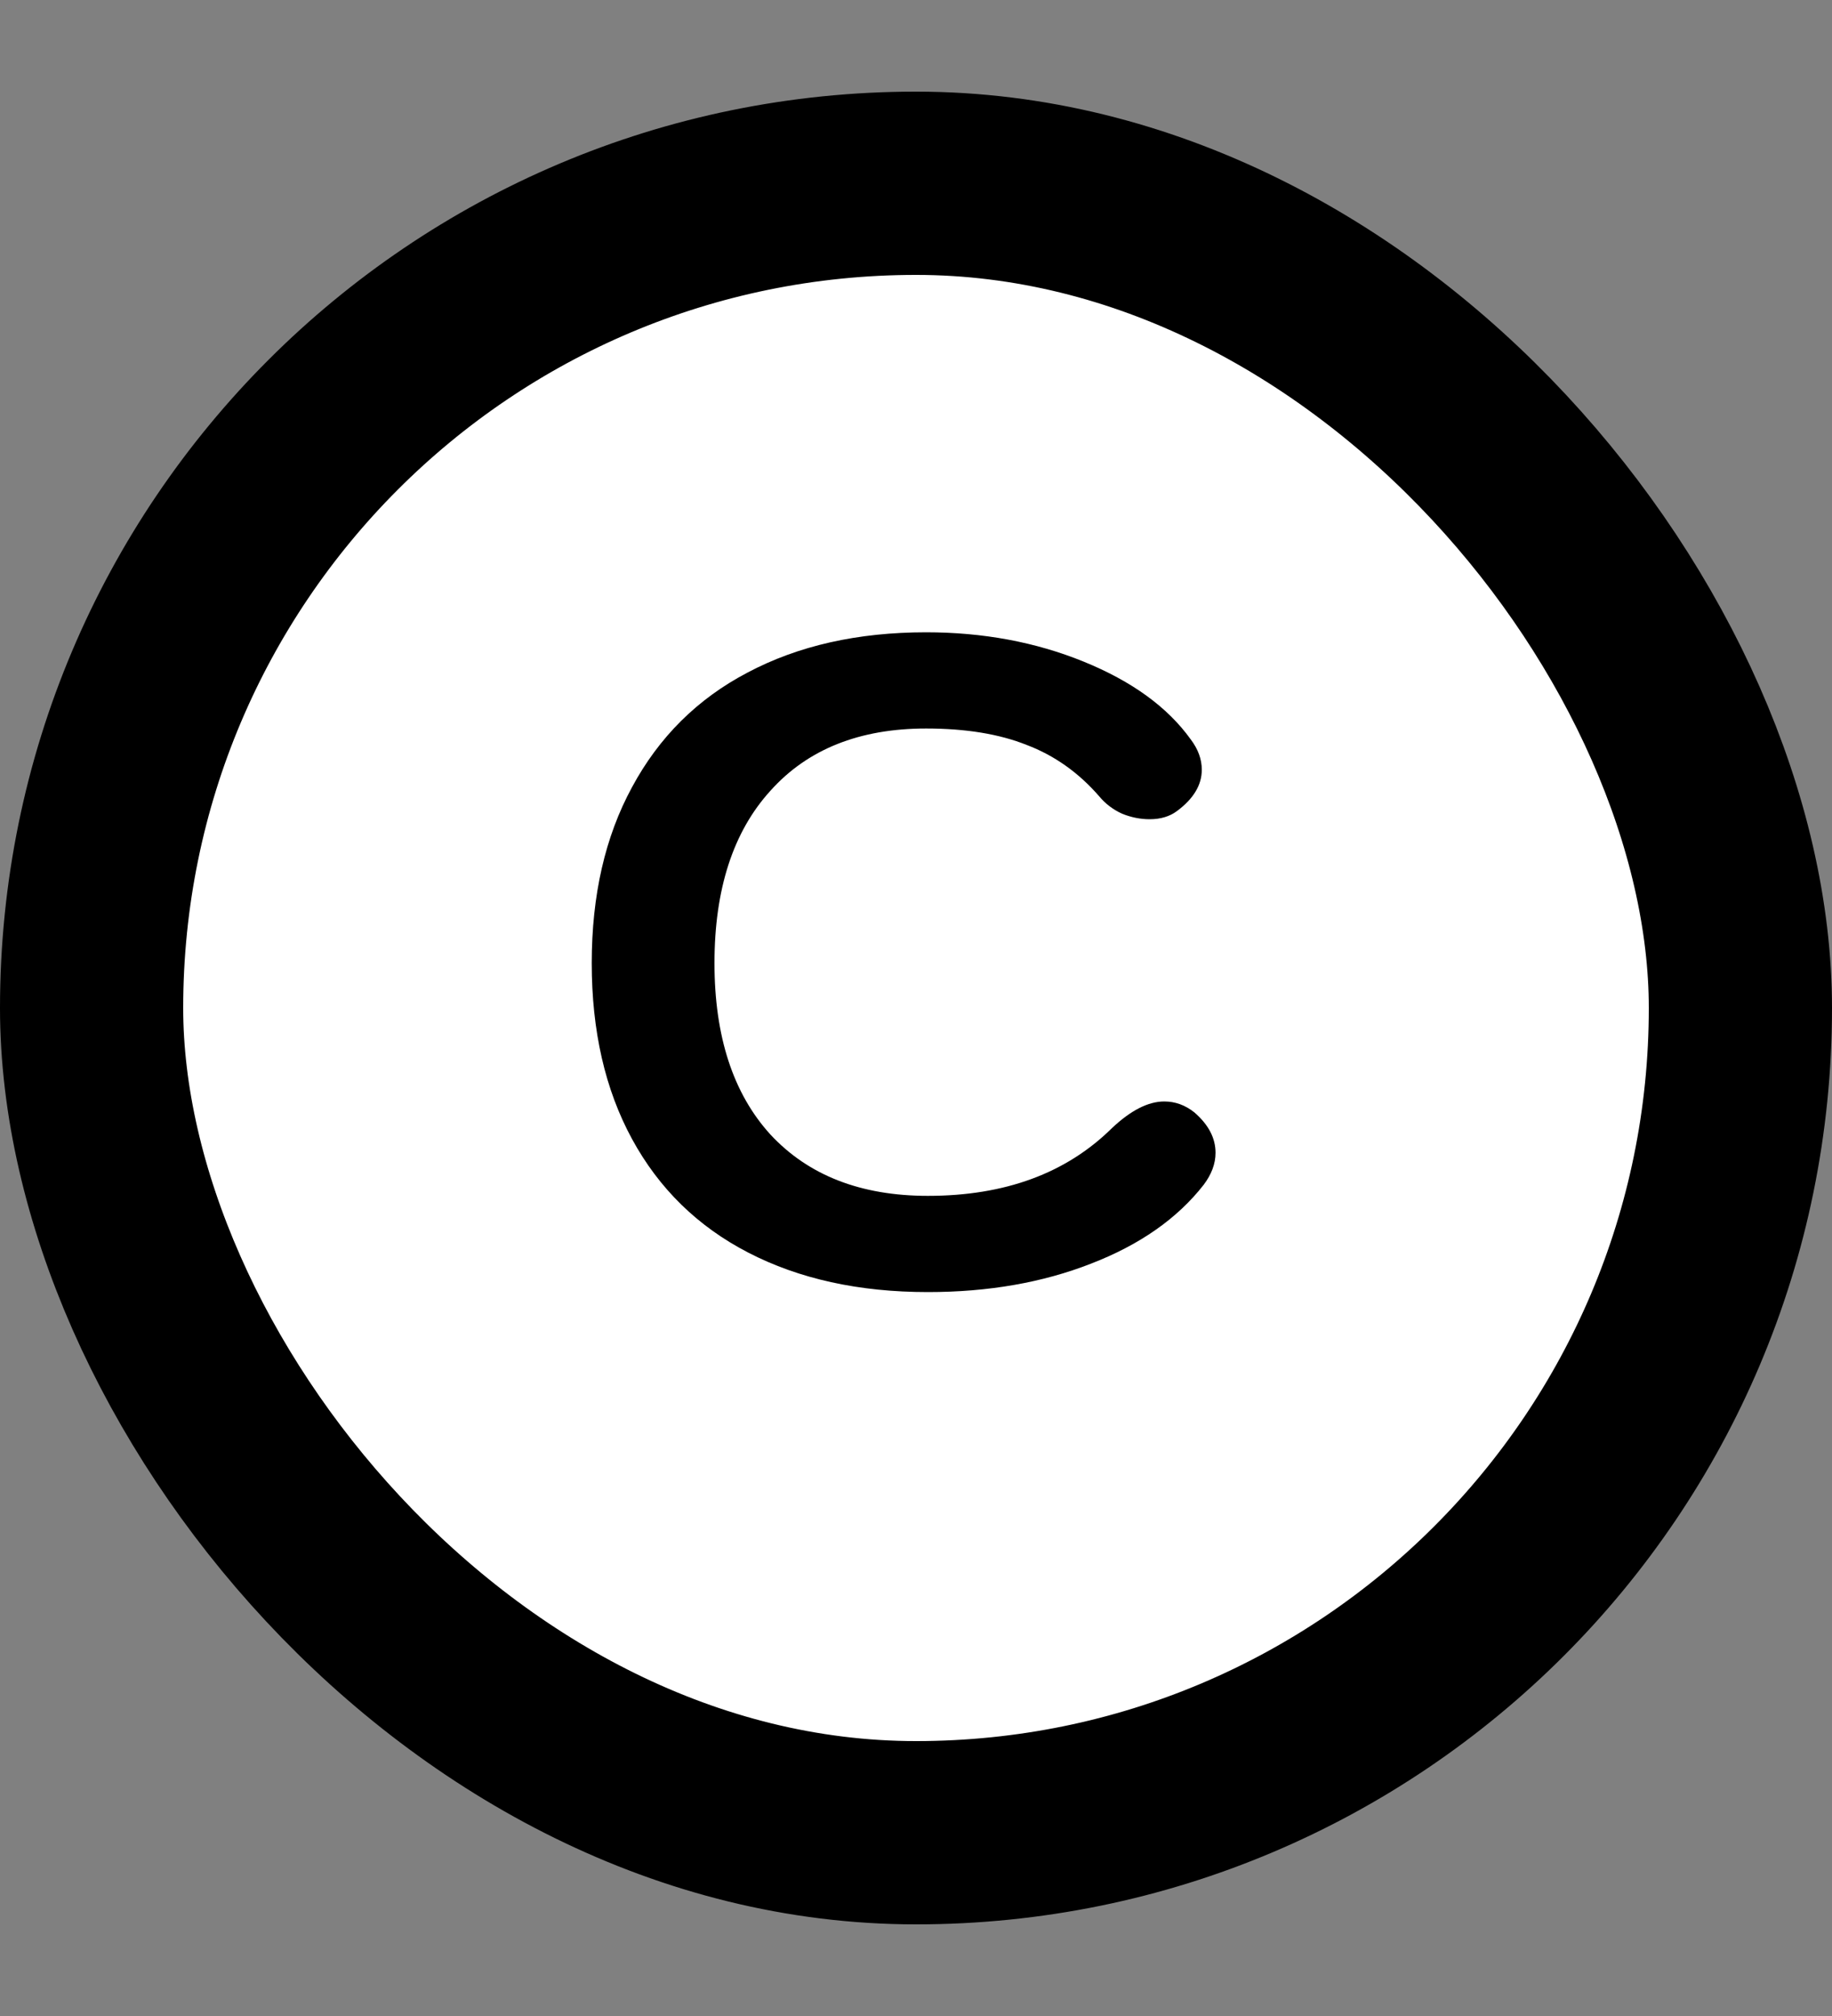 <svg width="10" height="11" viewBox="0 0 10 11" fill="none" xmlns="http://www.w3.org/2000/svg">
<rect x="0" y="0" width="10" height="11" fill="#808080" stroke="none"/>
<rect x="0.5" y="1" width="9" height="9" rx="4.5" fill="white"/>
<path d="M5.065 7.05C4.688 7.05 4.362 6.978 4.085 6.835C3.808 6.692 3.597 6.485 3.45 6.215C3.303 5.945 3.23 5.625 3.23 5.255C3.23 4.885 3.303 4.565 3.45 4.295C3.597 4.022 3.807 3.813 4.08 3.67C4.357 3.523 4.682 3.45 5.055 3.45C5.365 3.45 5.652 3.503 5.915 3.61C6.178 3.717 6.373 3.858 6.5 4.035C6.54 4.088 6.56 4.143 6.56 4.2C6.56 4.283 6.515 4.358 6.425 4.425C6.385 4.455 6.335 4.47 6.275 4.47C6.225 4.47 6.175 4.46 6.125 4.44C6.075 4.417 6.033 4.385 6 4.345C5.887 4.215 5.755 4.122 5.605 4.065C5.455 4.005 5.272 3.975 5.055 3.975C4.692 3.975 4.408 4.088 4.205 4.315C4.002 4.538 3.9 4.852 3.9 5.255C3.9 5.655 4.002 5.967 4.205 6.19C4.412 6.413 4.698 6.525 5.065 6.525C5.485 6.525 5.82 6.402 6.07 6.155C6.173 6.058 6.268 6.01 6.355 6.01C6.415 6.01 6.47 6.03 6.52 6.07C6.597 6.137 6.635 6.21 6.635 6.29C6.635 6.35 6.613 6.408 6.57 6.465C6.427 6.648 6.222 6.792 5.955 6.895C5.692 6.998 5.395 7.05 5.065 7.05Z" fill="black"/>
<rect x="0.5" y="1" width="9" height="9" rx="4.5" stroke="black"/>
</svg>
